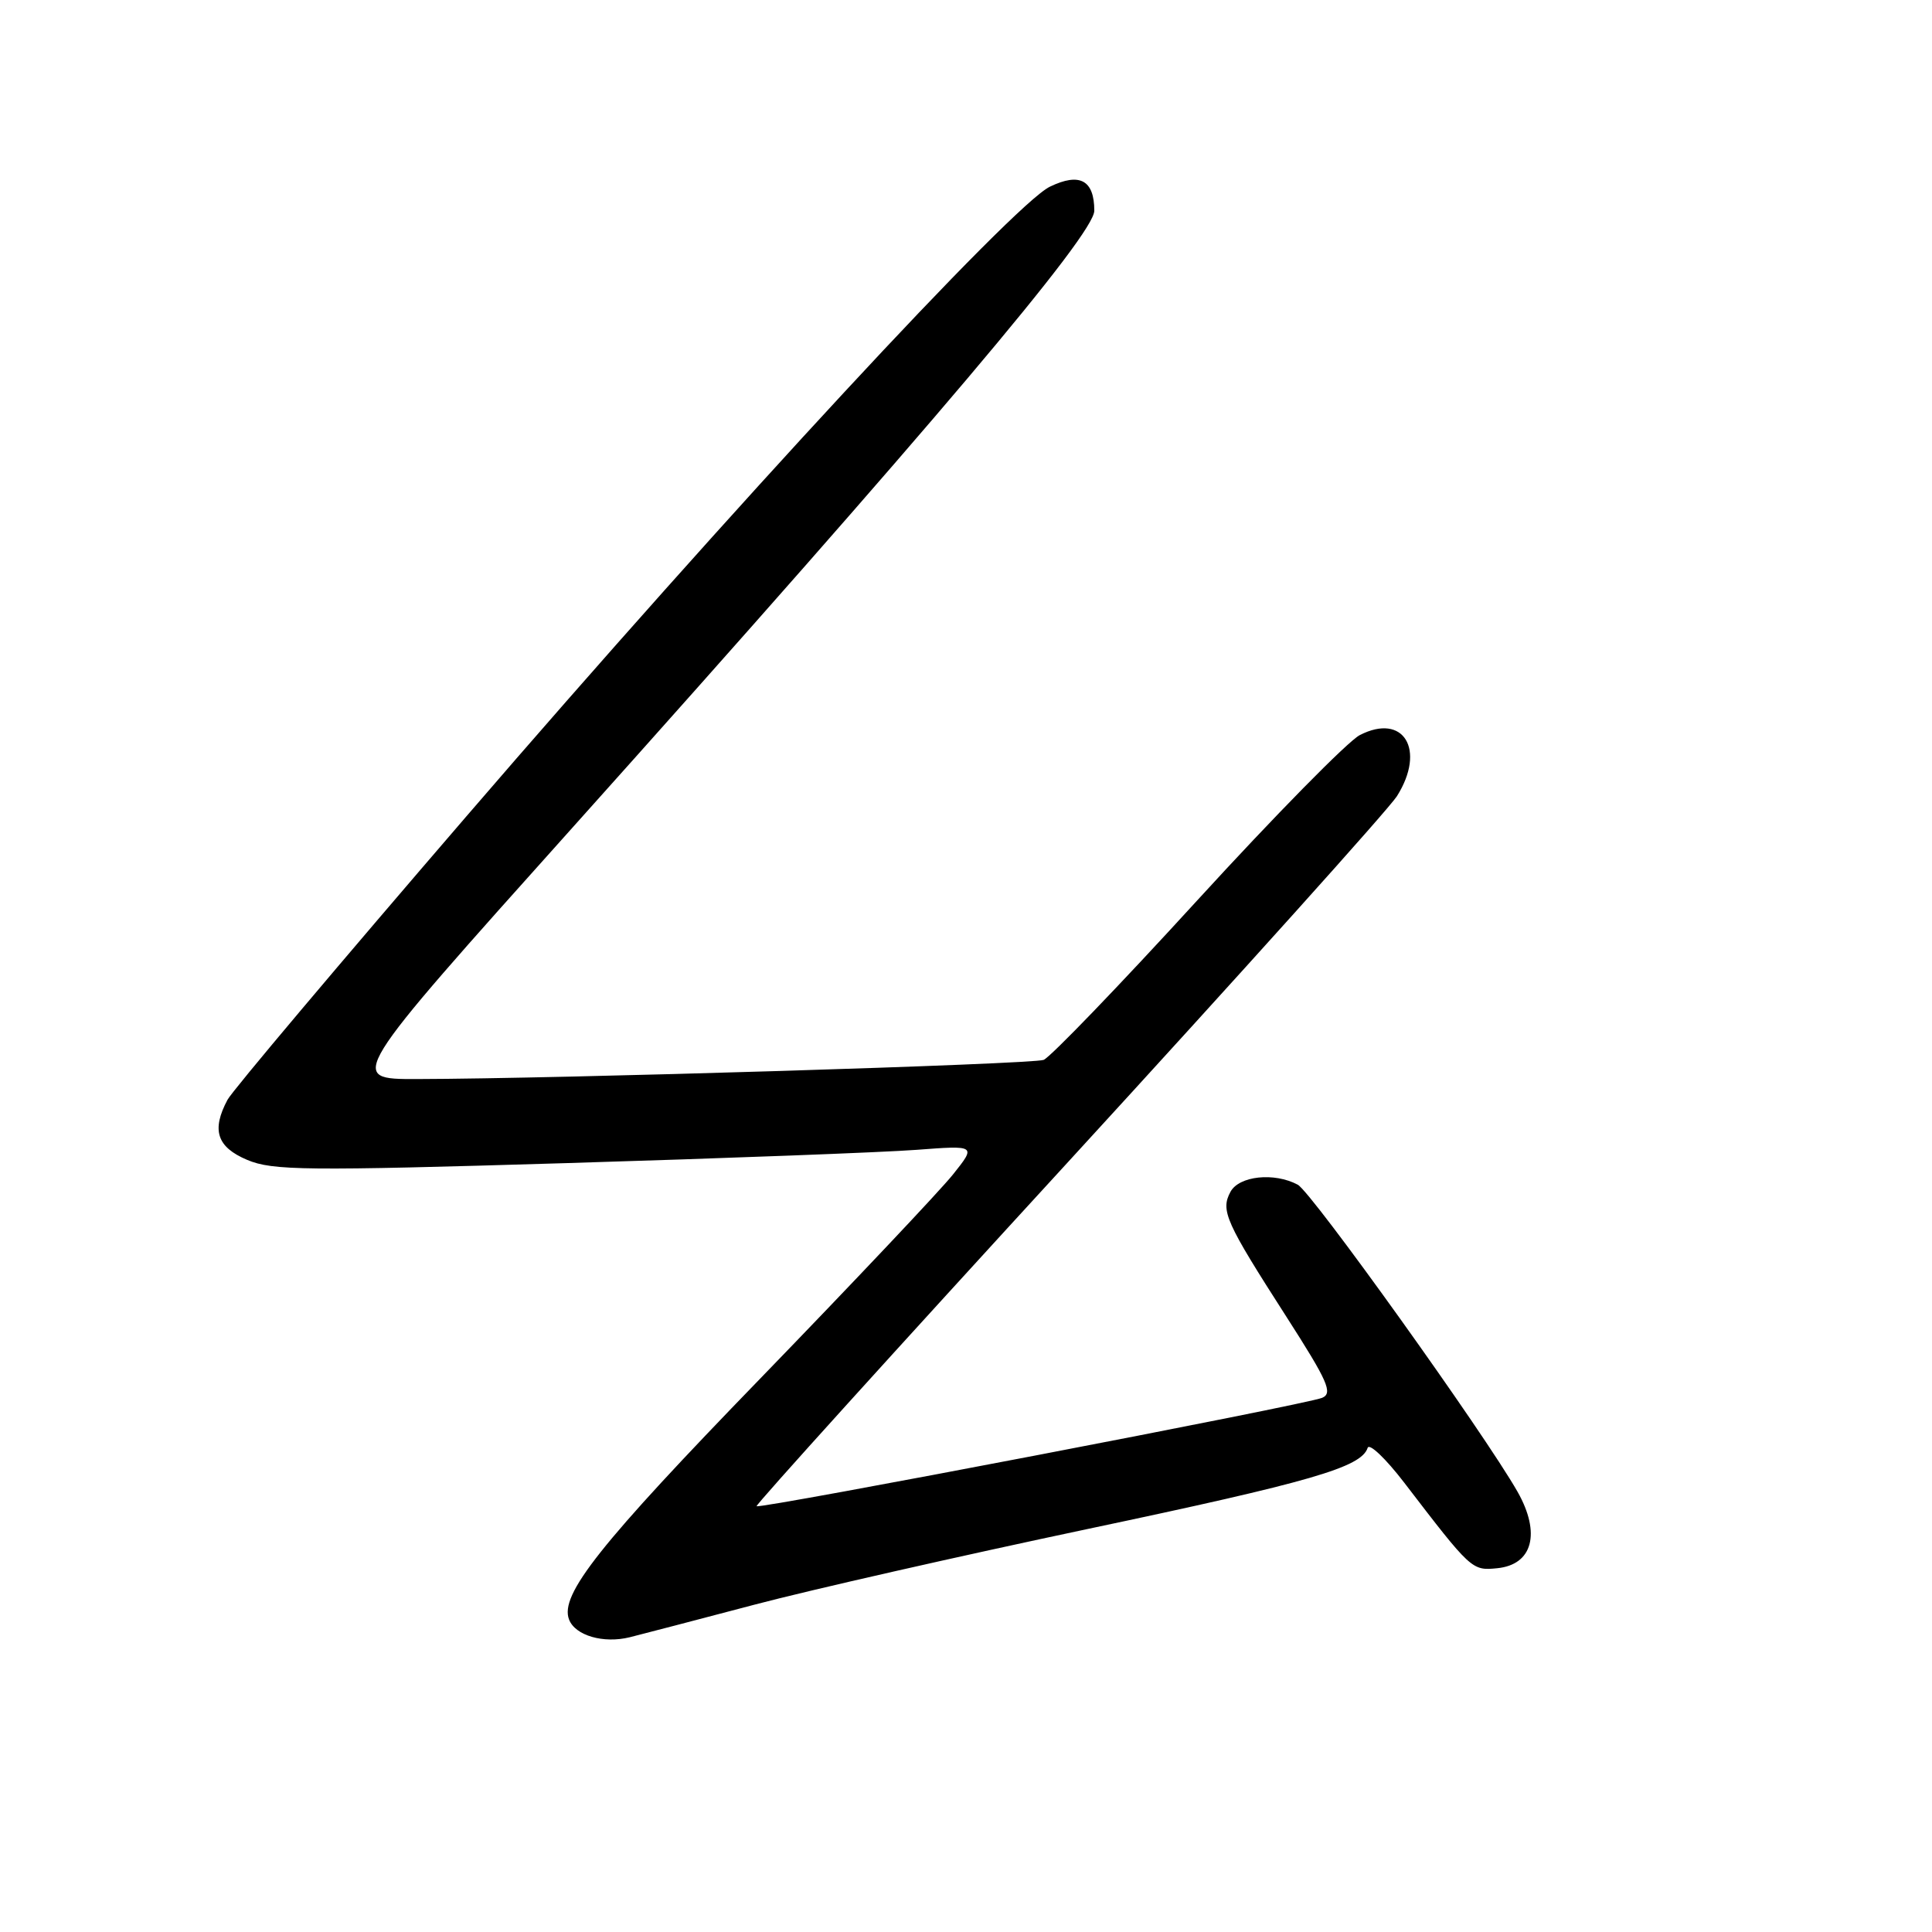 <?xml version="1.0" encoding="UTF-8" standalone="no"?>
<!DOCTYPE svg PUBLIC "-//W3C//DTD SVG 1.1//EN" "http://www.w3.org/Graphics/SVG/1.1/DTD/svg11.dtd" >
<svg xmlns="http://www.w3.org/2000/svg" xmlns:xlink="http://www.w3.org/1999/xlink" version="1.1" viewBox="0 0 256 256">
 <g >
 <path fill="currentColor"
d=" M 100.00 212.62 C 107.42 210.66 127.32 206.15 144.21 202.58 C 173.77 196.34 180.36 194.43 181.22 191.85 C 181.44 191.19 183.61 193.26 186.06 196.45 C 194.96 208.06 195.03 208.13 198.37 207.80 C 203.09 207.34 204.20 203.16 201.08 197.66 C 196.70 189.96 173.80 157.96 171.96 156.98 C 168.84 155.31 164.17 155.81 163.04 157.93 C 161.71 160.41 162.38 161.90 170.47 174.50 C 175.96 183.06 176.64 184.60 175.19 185.22 C 173.14 186.10 100.65 199.98 100.25 199.58 C 100.09 199.42 118.69 178.86 141.59 153.90 C 164.48 128.93 184.06 107.15 185.10 105.50 C 188.99 99.33 185.98 94.41 180.17 97.41 C 178.60 98.22 168.89 108.10 158.59 119.36 C 148.29 130.63 139.15 140.11 138.29 140.44 C 136.78 141.02 74.03 142.94 55.24 142.98 C 45.98 143.00 45.98 143.00 75.78 109.75 C 123.22 56.81 145.00 31.06 145.00 27.92 C 145.00 23.87 143.07 22.82 139.11 24.74 C 134.26 27.09 97.03 67.26 61.85 108.11 C 45.05 127.61 30.78 144.53 30.15 145.72 C 28.00 149.74 28.73 151.99 32.75 153.69 C 36.12 155.11 40.41 155.16 75.00 154.12 C 96.18 153.48 117.07 152.69 121.43 152.36 C 129.36 151.76 129.36 151.76 126.27 155.63 C 124.57 157.76 113.09 169.91 100.76 182.64 C 79.43 204.64 74.14 211.31 75.40 214.59 C 76.21 216.72 79.96 217.81 83.46 216.94 C 85.13 216.52 92.58 214.58 100.00 212.62 Z "/>
</g>
</svg>